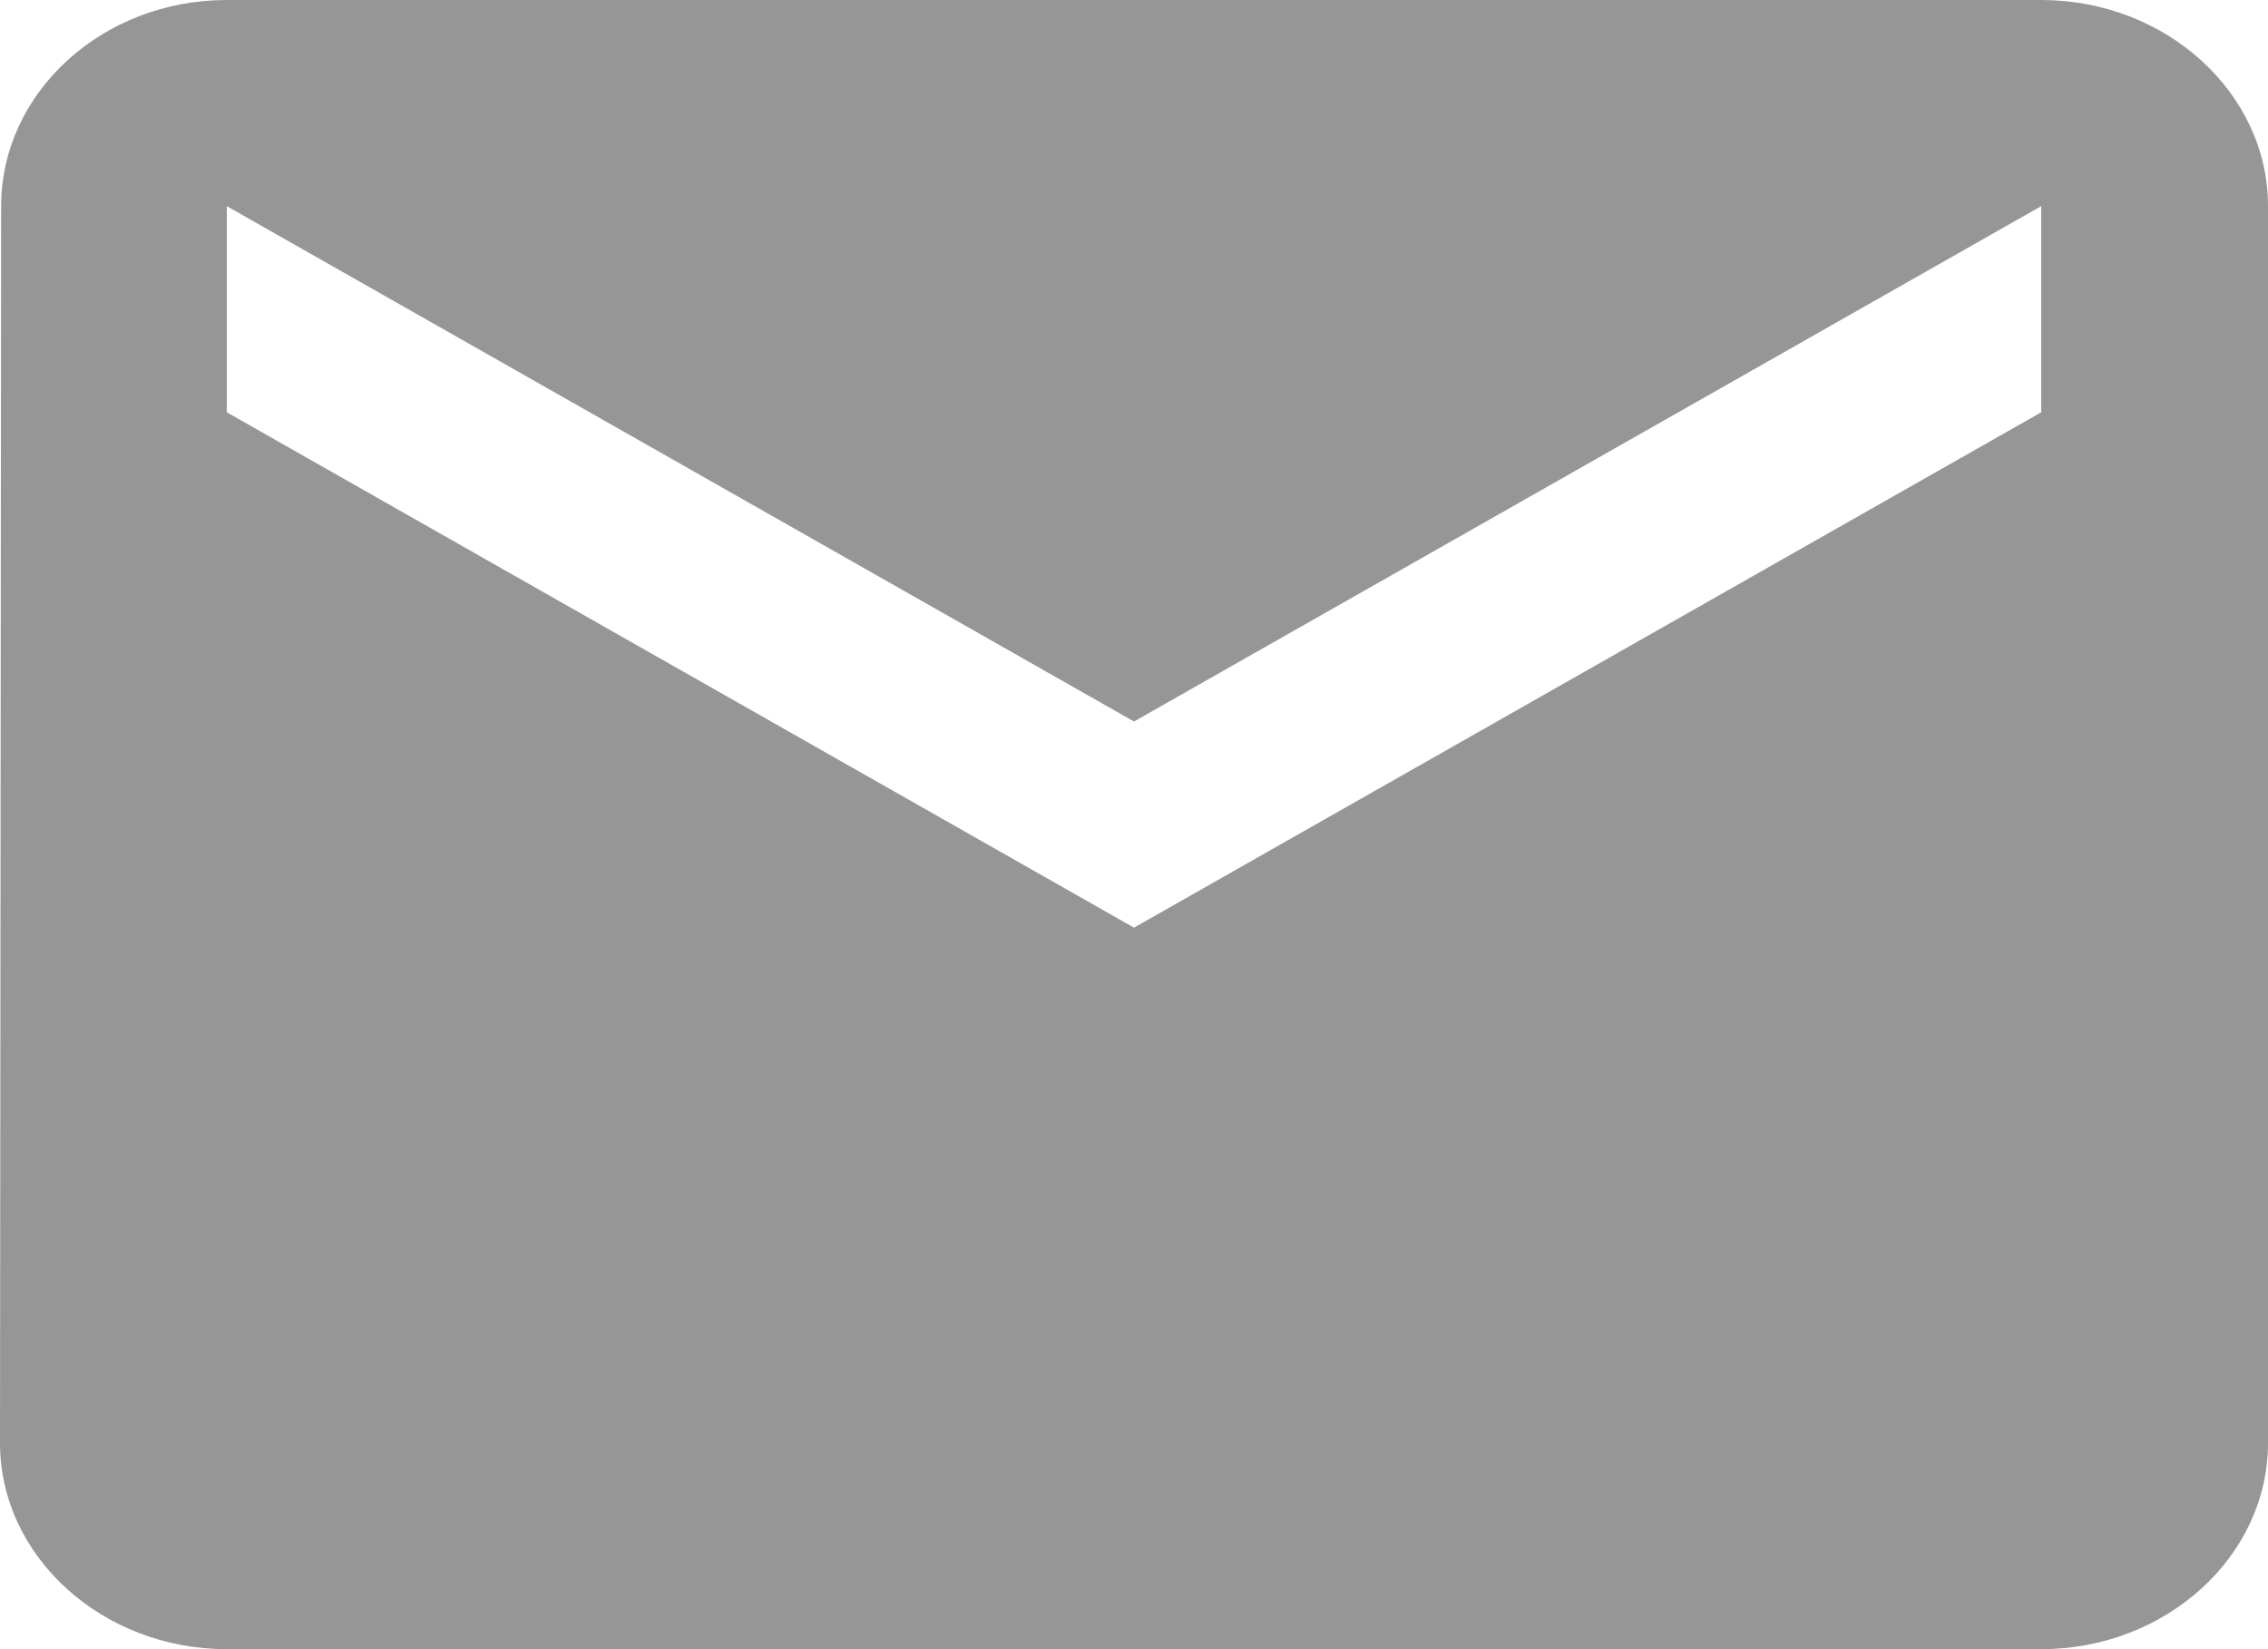 <svg width="22" height="16" viewBox="0 0 22 16" fill="none" xmlns="http://www.w3.org/2000/svg">
<path d="M19.8 0H2.2C0.99 0 0.011 0.9 0.011 2L0 14C0 15.1 0.99 16 2.2 16H19.8C21.01 16 22 15.1 22 14V2C22 0.9 21.01 0 19.8 0ZM19.8 4L11 9L2.2 4V2L11 7L19.8 2V4Z" fill="#414141" fill-opacity="0.55"/>
</svg>
